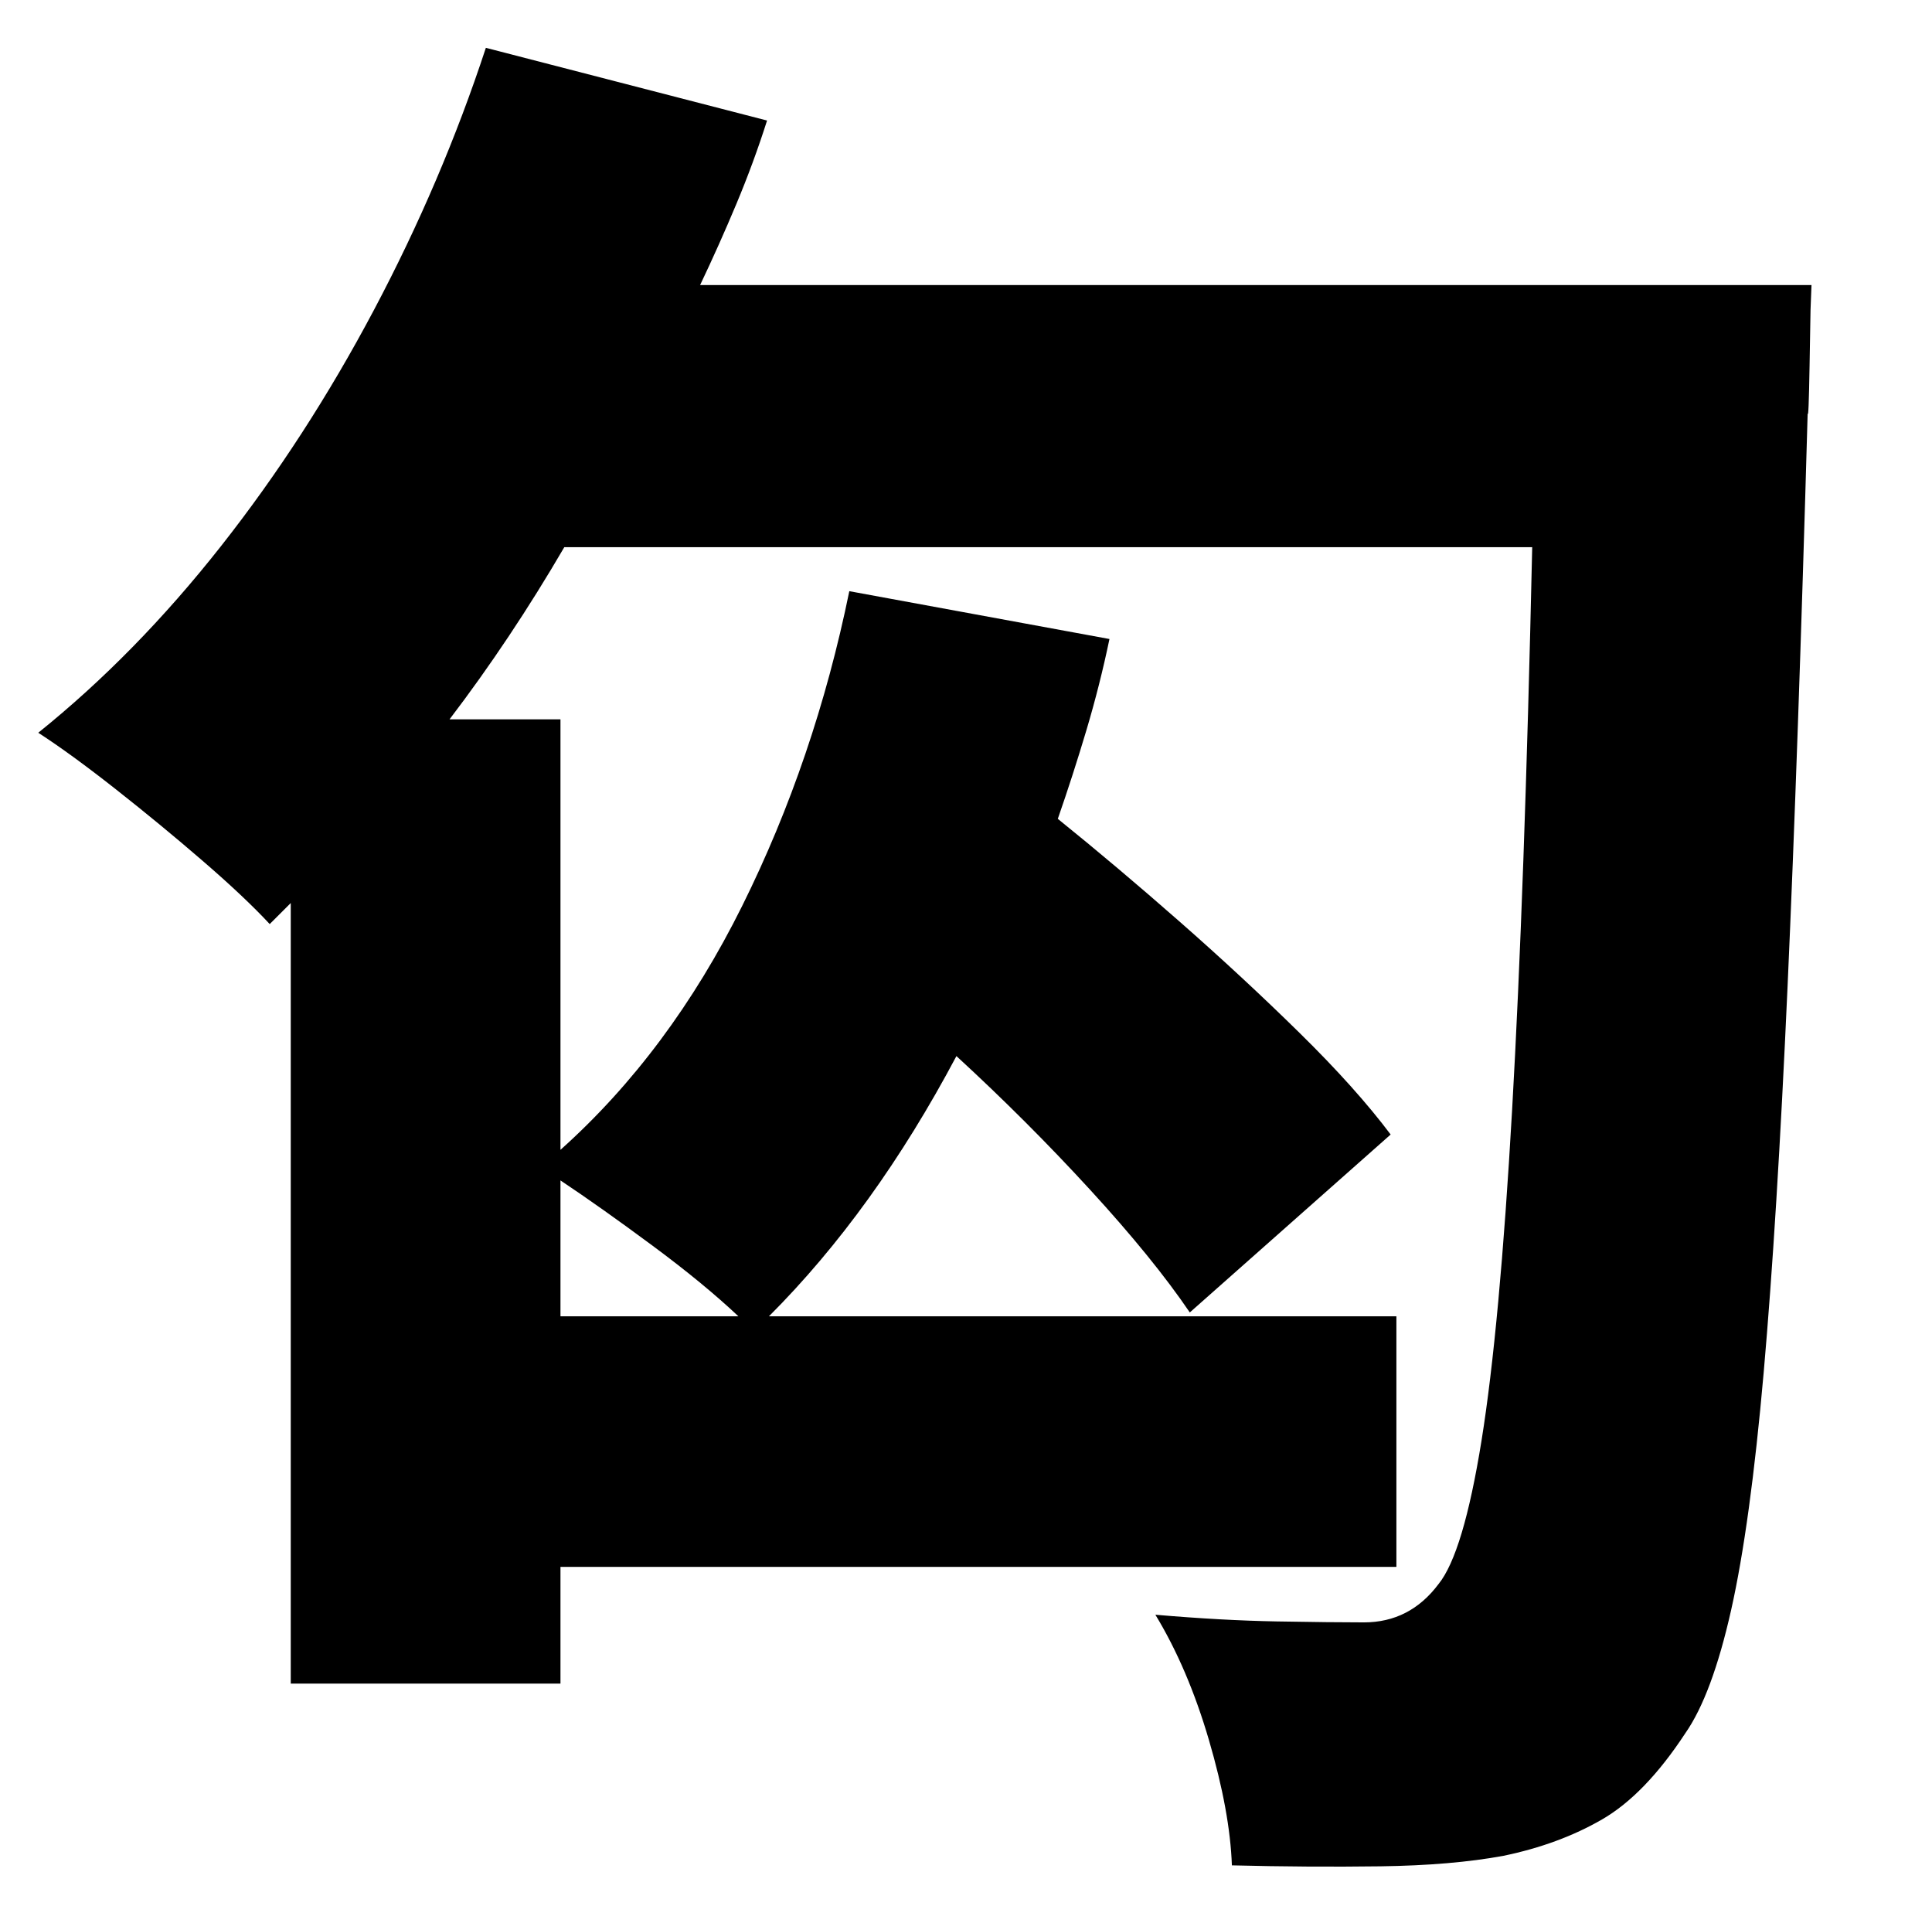 <?xml version="1.0" standalone="no"?>
<!DOCTYPE svg PUBLIC "-//W3C//DTD SVG 1.1//EN" "http://www.w3.org/Graphics/SVG/1.1/DTD/svg11.dtd" >
<svg xmlns="http://www.w3.org/2000/svg" xmlns:xlink="http://www.w3.org/1999/xlink" version="1.1" viewBox="-10 0 1010 1000">
   <path fill="currentColor"
d="M283 688h93q-18 -17 -45 -37t-48 -34v71zM356 149h581l-0.5 13t-0.5 29t-1 25q-5 177 -10.5 299.5t-12.5 202t-17 124t-24 64.5q-21 32 -43.5 45t-51.5 19q-27 5 -64.5 5.5t-77.5 -0.5q-1 -28 -12 -65.5t-28 -65.5q35 3 63.5 3.5t45.5 0.5q24 0 39 -20q13 -16 22.5 -75
t16 -173t10.5 -294h-506q-28 48 -60 90h58v225q57 -51 95 -127.5t56 -164.5l136 25q-5 24 -12 47.5t-15 46.5q31 25 64 54t62.5 58t47.5 53l-105 93q-19 -28 -52 -64t-70 -70q-43 81 -98 136h328v131h-437v61h-141v-408l-11 11q-13 -14 -35 -33t-45.5 -37.5t-40.5 -29.5
q51 -41 95.5 -97.5t80 -123.5t58.5 -137l147 38q-7 22 -16 43.5t-19 42.5z" />
</svg>
